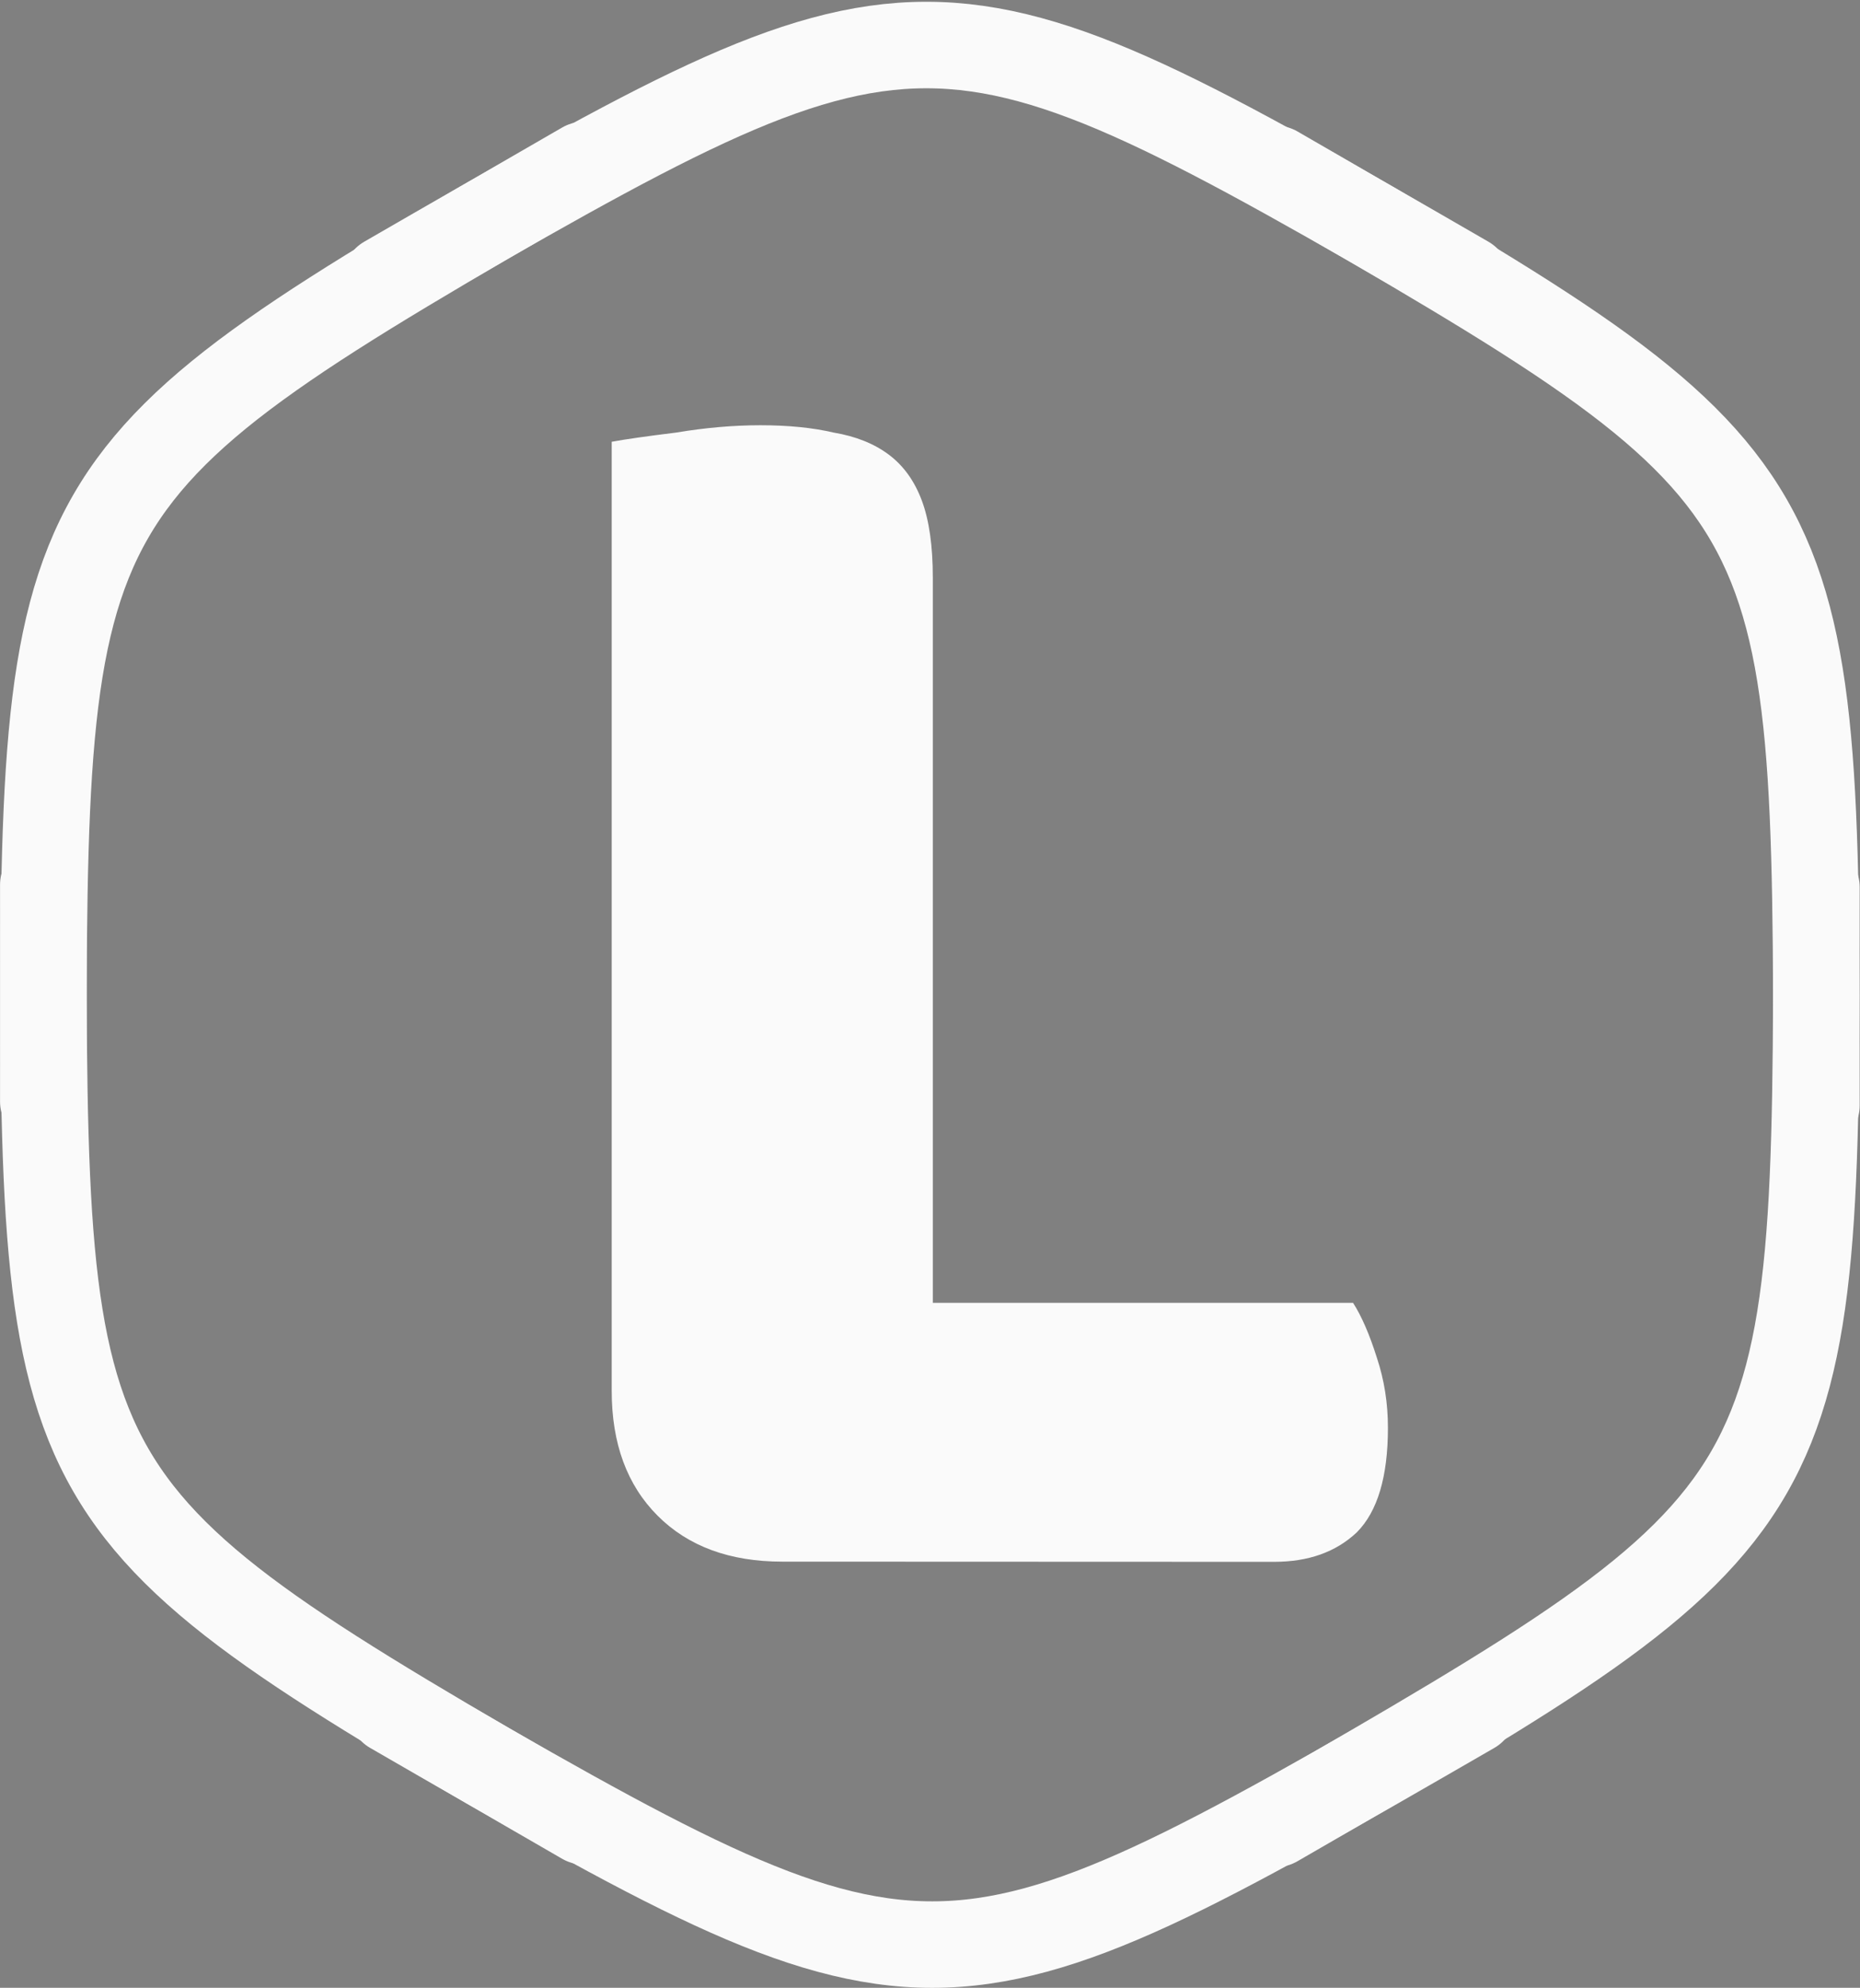 <?xml version="1.0" encoding="UTF-8" standalone="no"?>
<svg
   xmlns:dc="http://purl.org/dc/elements/1.1/"
   xmlns:cc="http://creativecommons.org/ns#"
   xmlns:rdf="http://www.w3.org/1999/02/22-rdf-syntax-ns#"
   xmlns:svg="http://www.w3.org/2000/svg"
   xmlns="http://www.w3.org/2000/svg"
   xmlns:sodipodi="http://sodipodi.sourceforge.net/DTD/sodipodi-0.dtd"
   xmlns:inkscape="http://www.inkscape.org/namespaces/inkscape"
   width="20.5mm"
   height="21.9mm"
   viewBox="0 0 20.5 21.9"
   version="1.1"
   id="svg932"
   inkscape:version="1.0.1 (3bc2e813f5, 2020-09-07)"
   sodipodi:docname="lugocorp-hex-white.svg">
  <rect x="0" y="0" width="20.5" height="21.9" fill="#808080" stroke="none"/>
  <defs
     id="defs926" />
  <sodipodi:namedview
     id="base"
     pagecolor="#ffffff"
     bordercolor="#666666"
     borderopacity="1.0"
     inkscape:pageopacity="0.0"
     inkscape:pageshadow="2"
     inkscape:zoom="3.5904411"
     inkscape:cx="60.687493"
     inkscape:cy="60.511098"
     inkscape:document-units="mm"
     inkscape:current-layer="layer1"
     showgrid="false"
     inkscape:window-width="1859"
     inkscape:window-height="1056"
     inkscape:window-x="61"
     inkscape:window-y="24"
     inkscape:window-maximized="1"
     inkscape:document-rotation="0" />
  <g
     inkscape:label="Layer 1"
     inkscape:groupmode="layer"
     id="layer1"
     transform="translate(0,-275.1)">
    <g
       id="g1532"
       style="fill:none;fill-opacity:1;stroke:#fafafa;stroke-opacity:1"
       transform="translate(-5,5)">
      <path
         style="fill:none;fill-opacity:1;stroke:#fafafa;stroke-width:0.953;stroke-linecap:round;stroke-linejoin:round;stroke-opacity:1"
         inkscape:connector-curvature="0"
         d="m 9.252,273.176 c 5.958,-3.44 5.958,-3.44 11.915,0"
         id="shape0" />
      <path
         style="fill:none;fill-opacity:1;stroke:#fafafa;stroke-width:0.953;stroke-linecap:round;stroke-linejoin:round;stroke-opacity:1"
         inkscape:connector-curvature="0"
         d="m 19.062,271.961 c 5.958,3.44 5.958,3.44 5.958,10.319"
         id="shape2" />
      <path
         style="fill:none;fill-opacity:1;stroke:#fafafa;stroke-width:0.953;stroke-linecap:round;stroke-linejoin:round;stroke-opacity:1"
         inkscape:connector-curvature="0"
         d="m 25.02,279.874 c -8e-5,6.879 -8e-5,6.879 -5.958,10.319"
         id="shape3" />
      <path
         style="fill:none;fill-opacity:1;stroke:#fafafa;stroke-width:0.953;stroke-linecap:round;stroke-linejoin:round;stroke-opacity:1"
         inkscape:connector-curvature="0"
         d="m 21.232,288.944 c -5.958,3.44 -5.958,3.44 -11.915,0"
         id="shape4" />
      <path
         style="fill:none;fill-opacity:1;stroke:#fafafa;stroke-width:0.953;stroke-linecap:round;stroke-linejoin:round;stroke-opacity:1"
         inkscape:connector-curvature="0"
         d="M 11.434,290.166 C 5.477,286.726 5.477,286.726 5.477,279.847"
         id="shape5" />
      <path
         style="fill:none;fill-opacity:1;stroke:#fafafa;stroke-width:0.953;stroke-linecap:round;stroke-linejoin:round;stroke-opacity:1"
         inkscape:connector-curvature="0"
         d="m 5.477,282.236 c 8.8e-5,-6.879 8.8e-5,-6.879 5.958,-10.319"
         id="shape7" />
    </g>
    <flowRoot
       xml:space="preserve"
       id="flowRoot1536"
       style="font-style:normal;font-variant:normal;font-weight:bold;font-stretch:normal;font-size:40px;line-height:1.25;font-family:Baloo;-inkscape-font-specification:'Baloo Bold';letter-spacing:0px;word-spacing:0px;fill:#000000;fill-opacity:1;stroke:none"
       transform="matrix(0.265,0,0,0.265,0,267)"><flowRegion
         id="flowRegion1538"
         style="font-style:normal;font-variant:normal;font-weight:bold;font-stretch:normal;font-family:Baloo;-inkscape-font-specification:'Baloo Bold'"><rect
           id="rect1540"
           width="43.17"
           height="56.818"
           x="-75.757"
           y="6.714"
           style="font-style:normal;font-variant:normal;font-weight:bold;font-stretch:normal;font-family:Baloo;-inkscape-font-specification:'Baloo Bold'" /></flowRegion><flowPara
         id="flowPara1542" /></flowRoot>
    <path
       inkscape:connector-curvature="0"
       id="path882"
       style="font-style:normal;font-variant:normal;font-weight:bold;font-stretch:normal;font-size:20.226px;line-height:1.25;font-family:Baloo;-inkscape-font-specification:'Baloo Bold';letter-spacing:0px;word-spacing:0px;fill:#fafafa;fill-opacity:1;stroke:none;stroke-width:0.506"
       d="m 8.623,292.305 q -0.87,0 -1.375,-0.506 -0.506,-0.506 -0.506,-1.375 v -10.457 q 0.222,-0.041 0.708,-0.101 0.485,-0.081 0.93,-0.081 0.465,0 0.809,0.081 0.364,0.061 0.607,0.243 0.243,0.182 0.364,0.506 0.121,0.324 0.121,0.85 v 7.989 h 4.632 q 0.142,0.222 0.263,0.607 0.121,0.364 0.121,0.769 0,0.809 -0.344,1.153 -0.344,0.324 -0.91,0.324 z" />
  </g>
</svg>

